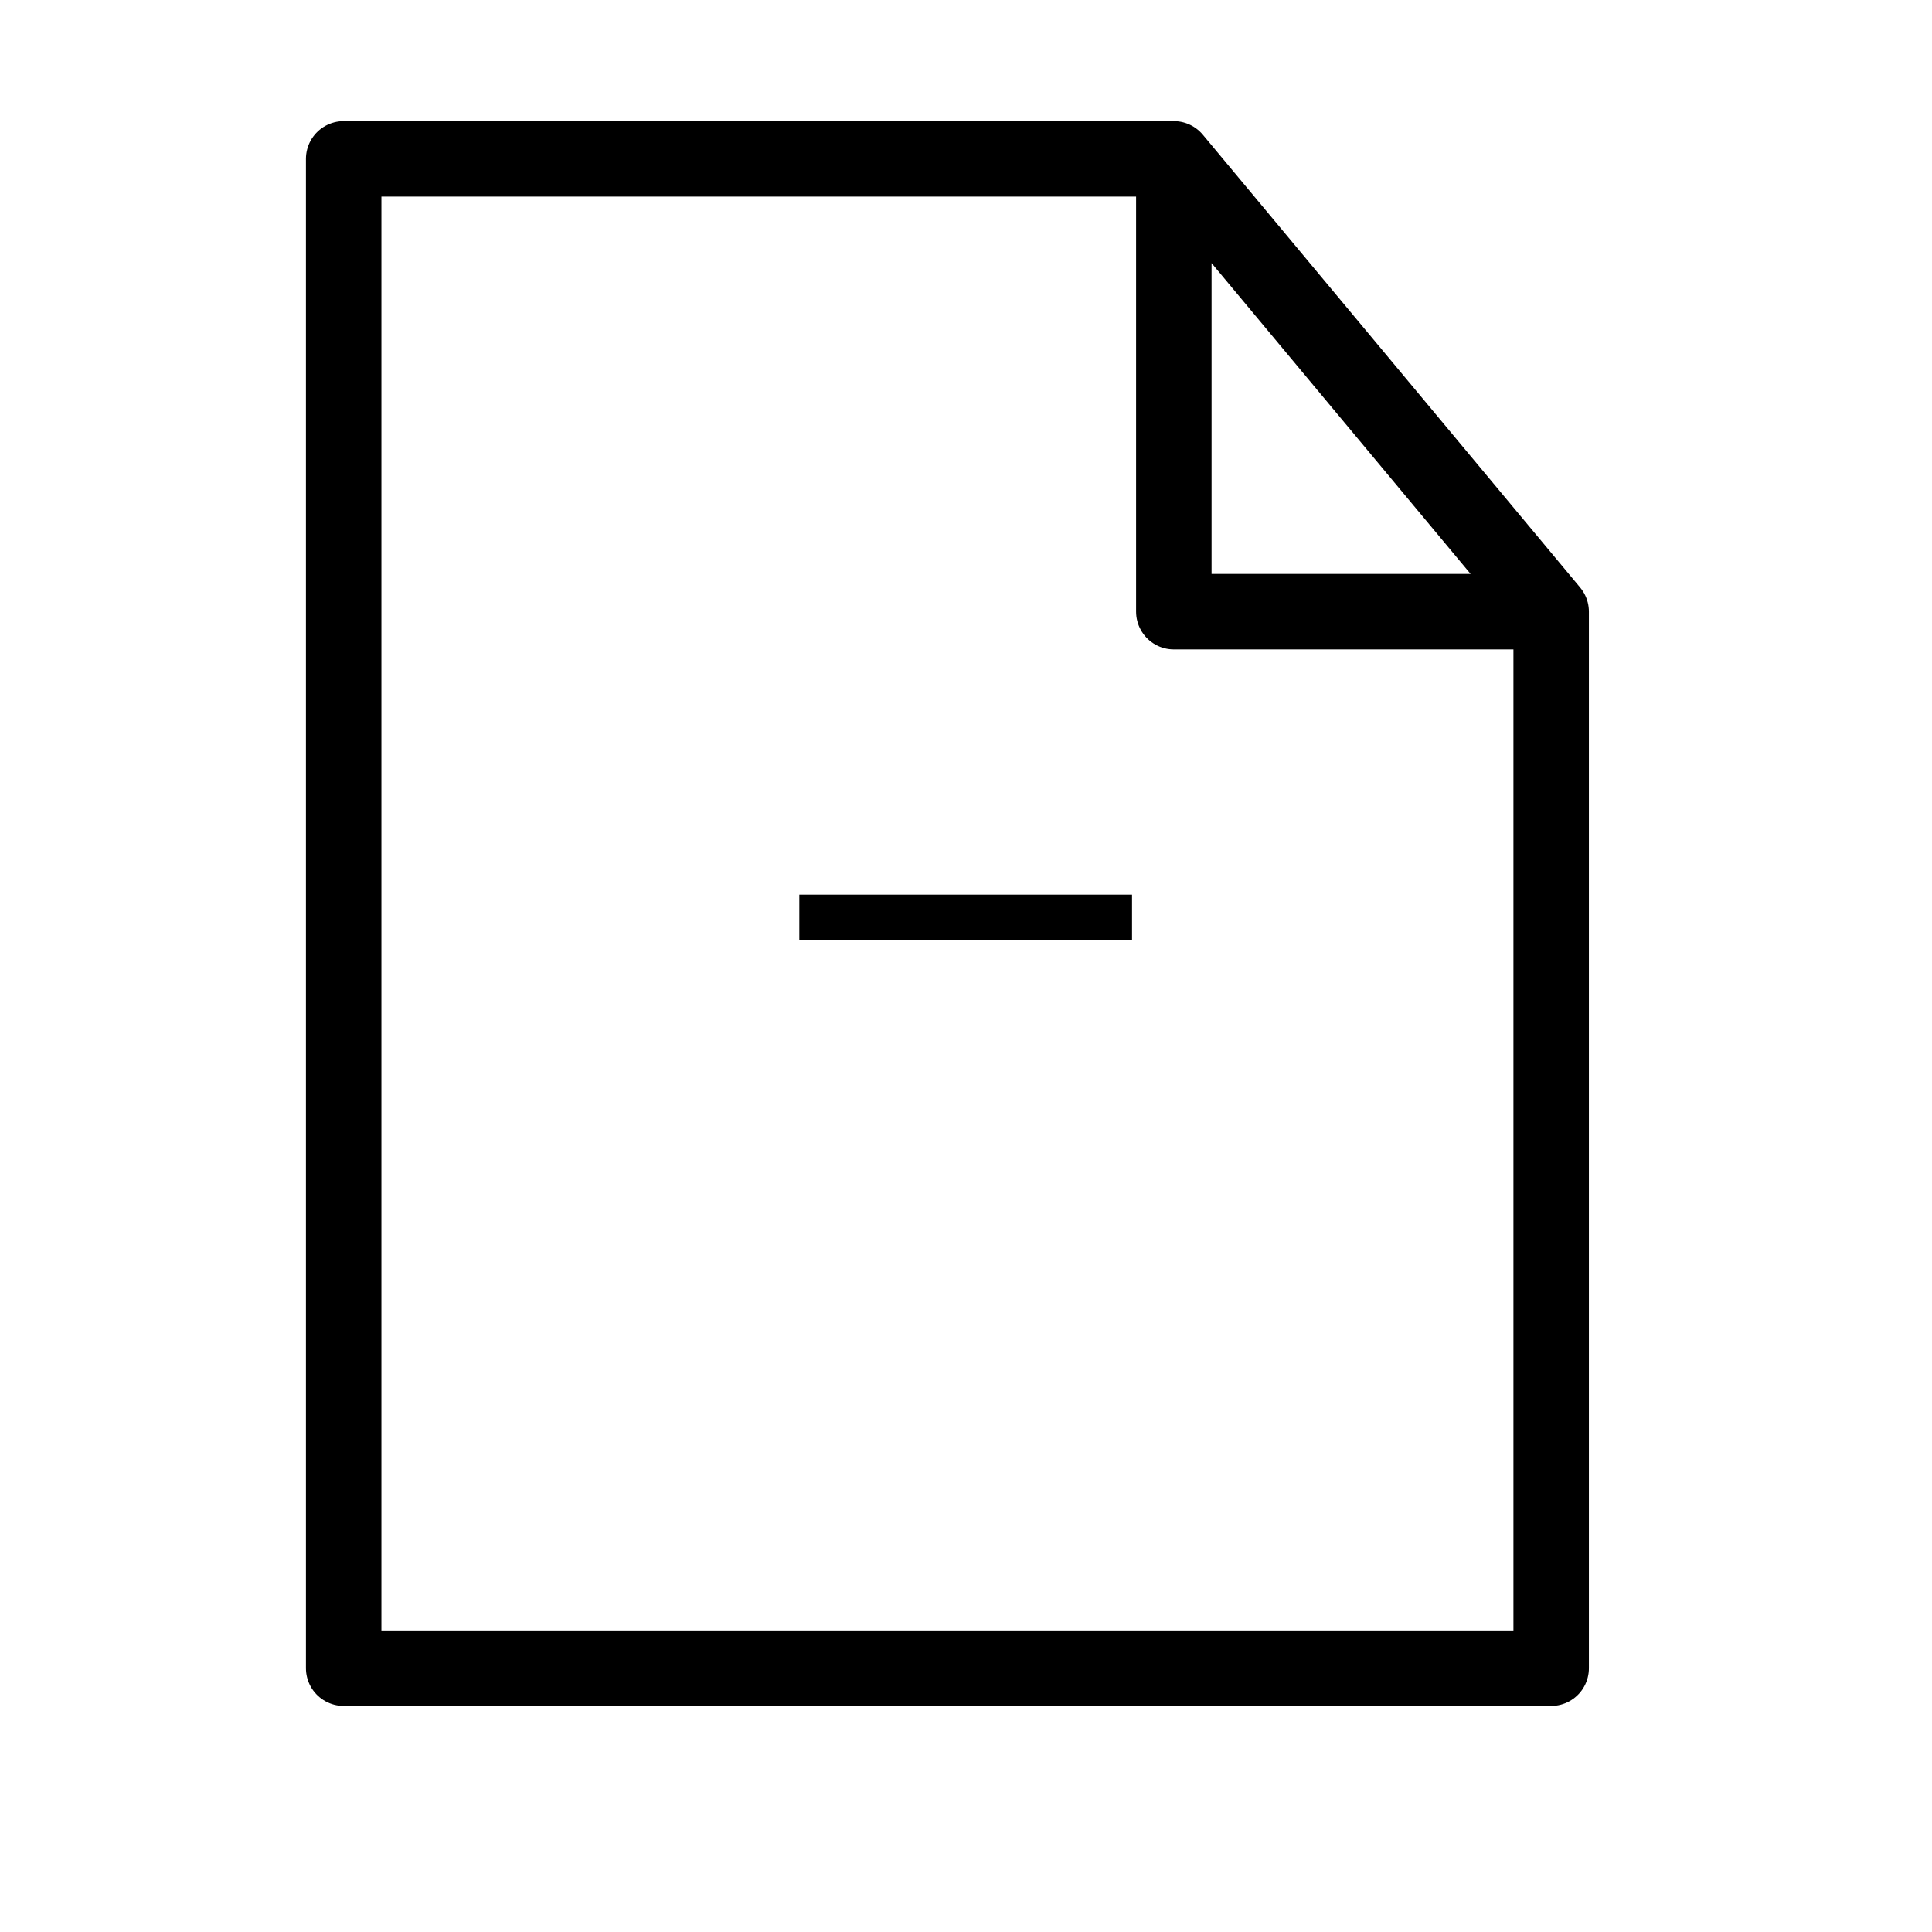 <?xml version="1.0" encoding="UTF-8" standalone="no"?>
<!-- Created with Inkscape (http://www.inkscape.org/) -->

<svg
   xmlns:dc="http://purl.org/dc/elements/1.1/"
   xmlns:cc="http://creativecommons.org/ns#"
   xmlns:rdf="http://www.w3.org/1999/02/22-rdf-syntax-ns#"
   xmlns:svg="http://www.w3.org/2000/svg"
   xmlns="http://www.w3.org/2000/svg"
   xmlns:sodipodi="http://sodipodi.sourceforge.net/DTD/sodipodi-0.dtd"
   xmlns:inkscape="http://www.inkscape.org/namespaces/inkscape"
   version="1.1"
   id="svg866"
   width="128"
   height="128"
   viewBox="0 0 128 128"
   sodipodi:docname="blank.svg"
   inkscape:label="Reference"
   inkscape:version="0.92.5 (2060ec1f9f, 2020-04-08)">
  <defs
     id="defs870" />
  <sodipodi:namedview
     pagecolor="#ffffff"
     bordercolor="#666666"
     borderopacity="1"
     objecttolerance="10"
     gridtolerance="10"
     guidetolerance="10"
     inkscape:pageopacity="0"
     inkscape:pageshadow="2"
     inkscape:window-width="1920"
     inkscape:window-height="1144"
     id="namedview868"
     showgrid="true"
     inkscape:zoom="5.3396688"
     inkscape:cx="82.75516"
     inkscape:cy="48.607837"
     inkscape:window-x="0"
     inkscape:window-y="0"
     inkscape:window-maximized="1"
     inkscape:current-layer="layer1">
    <inkscape:grid
       type="xygrid"
       id="grid877" />
  </sodipodi:namedview>
  <g
     inkscape:groupmode="layer"
     id="layer1"
     inkscape:label="Layer">
    <path
       style="fill:none;stroke:#000000;stroke-width:5;stroke-linecap:butt;stroke-linejoin:round;stroke-miterlimit:4;stroke-dasharray:none;stroke-opacity:1"
       d="m 77.769,10.525 v 30 h 25 l -25,-30 h -55 v 100 h 80 v -70"
       id="path879"
       inkscape:connector-curvature="0" />
    <path
       style="fill:none;stroke:#000000;stroke-width:3.031;stroke-linecap:butt;stroke-linejoin:miter;stroke-miterlimit:4;stroke-dasharray:none;stroke-opacity:1"
       d="M 52.957,60.79 H 75"
       id="path887"
       inkscape:connector-curvature="0" />
  </g>
</svg>
